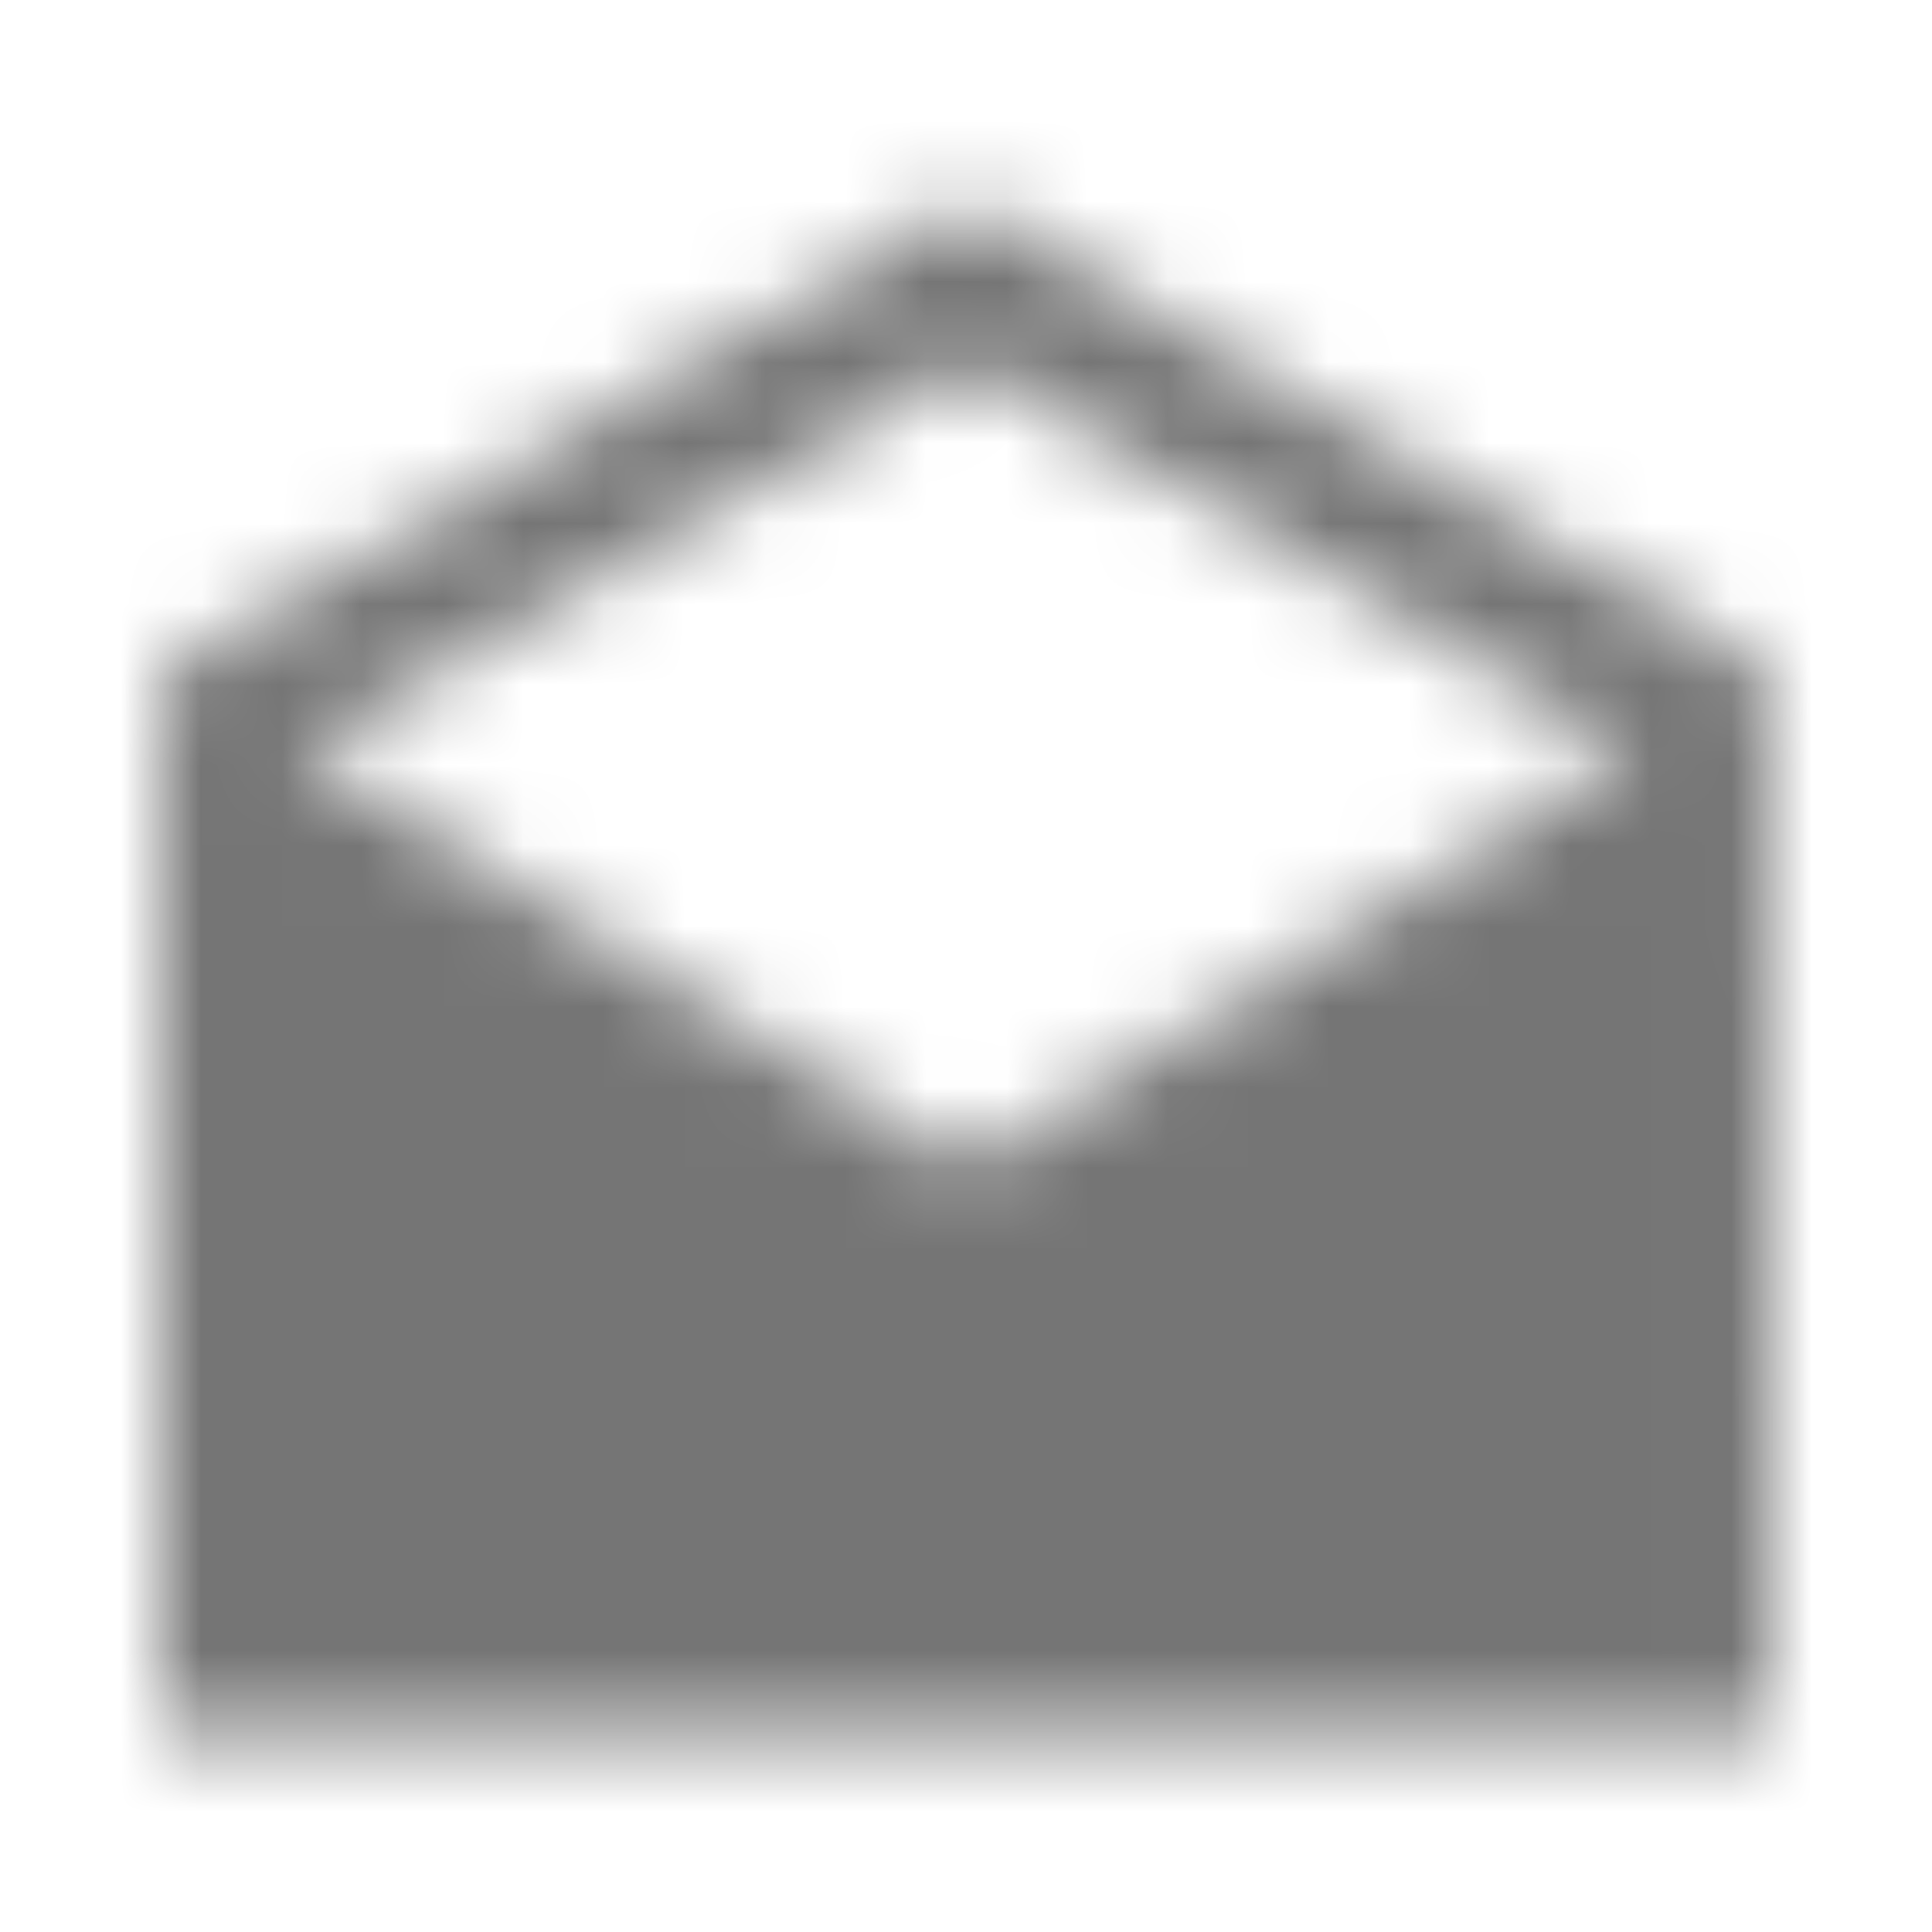 <?xml version="1.0" encoding="UTF-8"?>
<svg width="24px" height="24px" viewBox="0 0 24 24" version="1.1" xmlns="http://www.w3.org/2000/svg" xmlns:xlink="http://www.w3.org/1999/xlink">
    <!-- Generator: Sketch 50 (54983) - http://www.bohemiancoding.com/sketch -->
    <title>icon/content/drafts_24px_sharp</title>
    <desc>Created with Sketch.</desc>
    <defs>
        <path d="M21.99,8.36 L12,2.5 L2,8.36 L2,21.5 L22,21.5 L21.99,8.36 Z M12,14.5 L3.74,9.34 L12,4.5 L20.26,9.34 L12,14.5 Z" id="path-1"></path>
    </defs>
    <g id="icon/content/drafts_24px" stroke="none" stroke-width="1" fill="none" fill-rule="evenodd">
        <mask id="mask-2" fill="white">
            <use xlink:href="#path-1"></use>
        </mask>
        <g fill-rule="nonzero"></g>
        <g id="✱-/-Color-/-Icons-/-Black-/-Inactive" mask="url(#mask-2)" fill="#000000" fill-opacity="0.54">
            <rect id="Rectangle" x="0" y="0" width="24" height="24"></rect>
        </g>
    </g>
</svg>